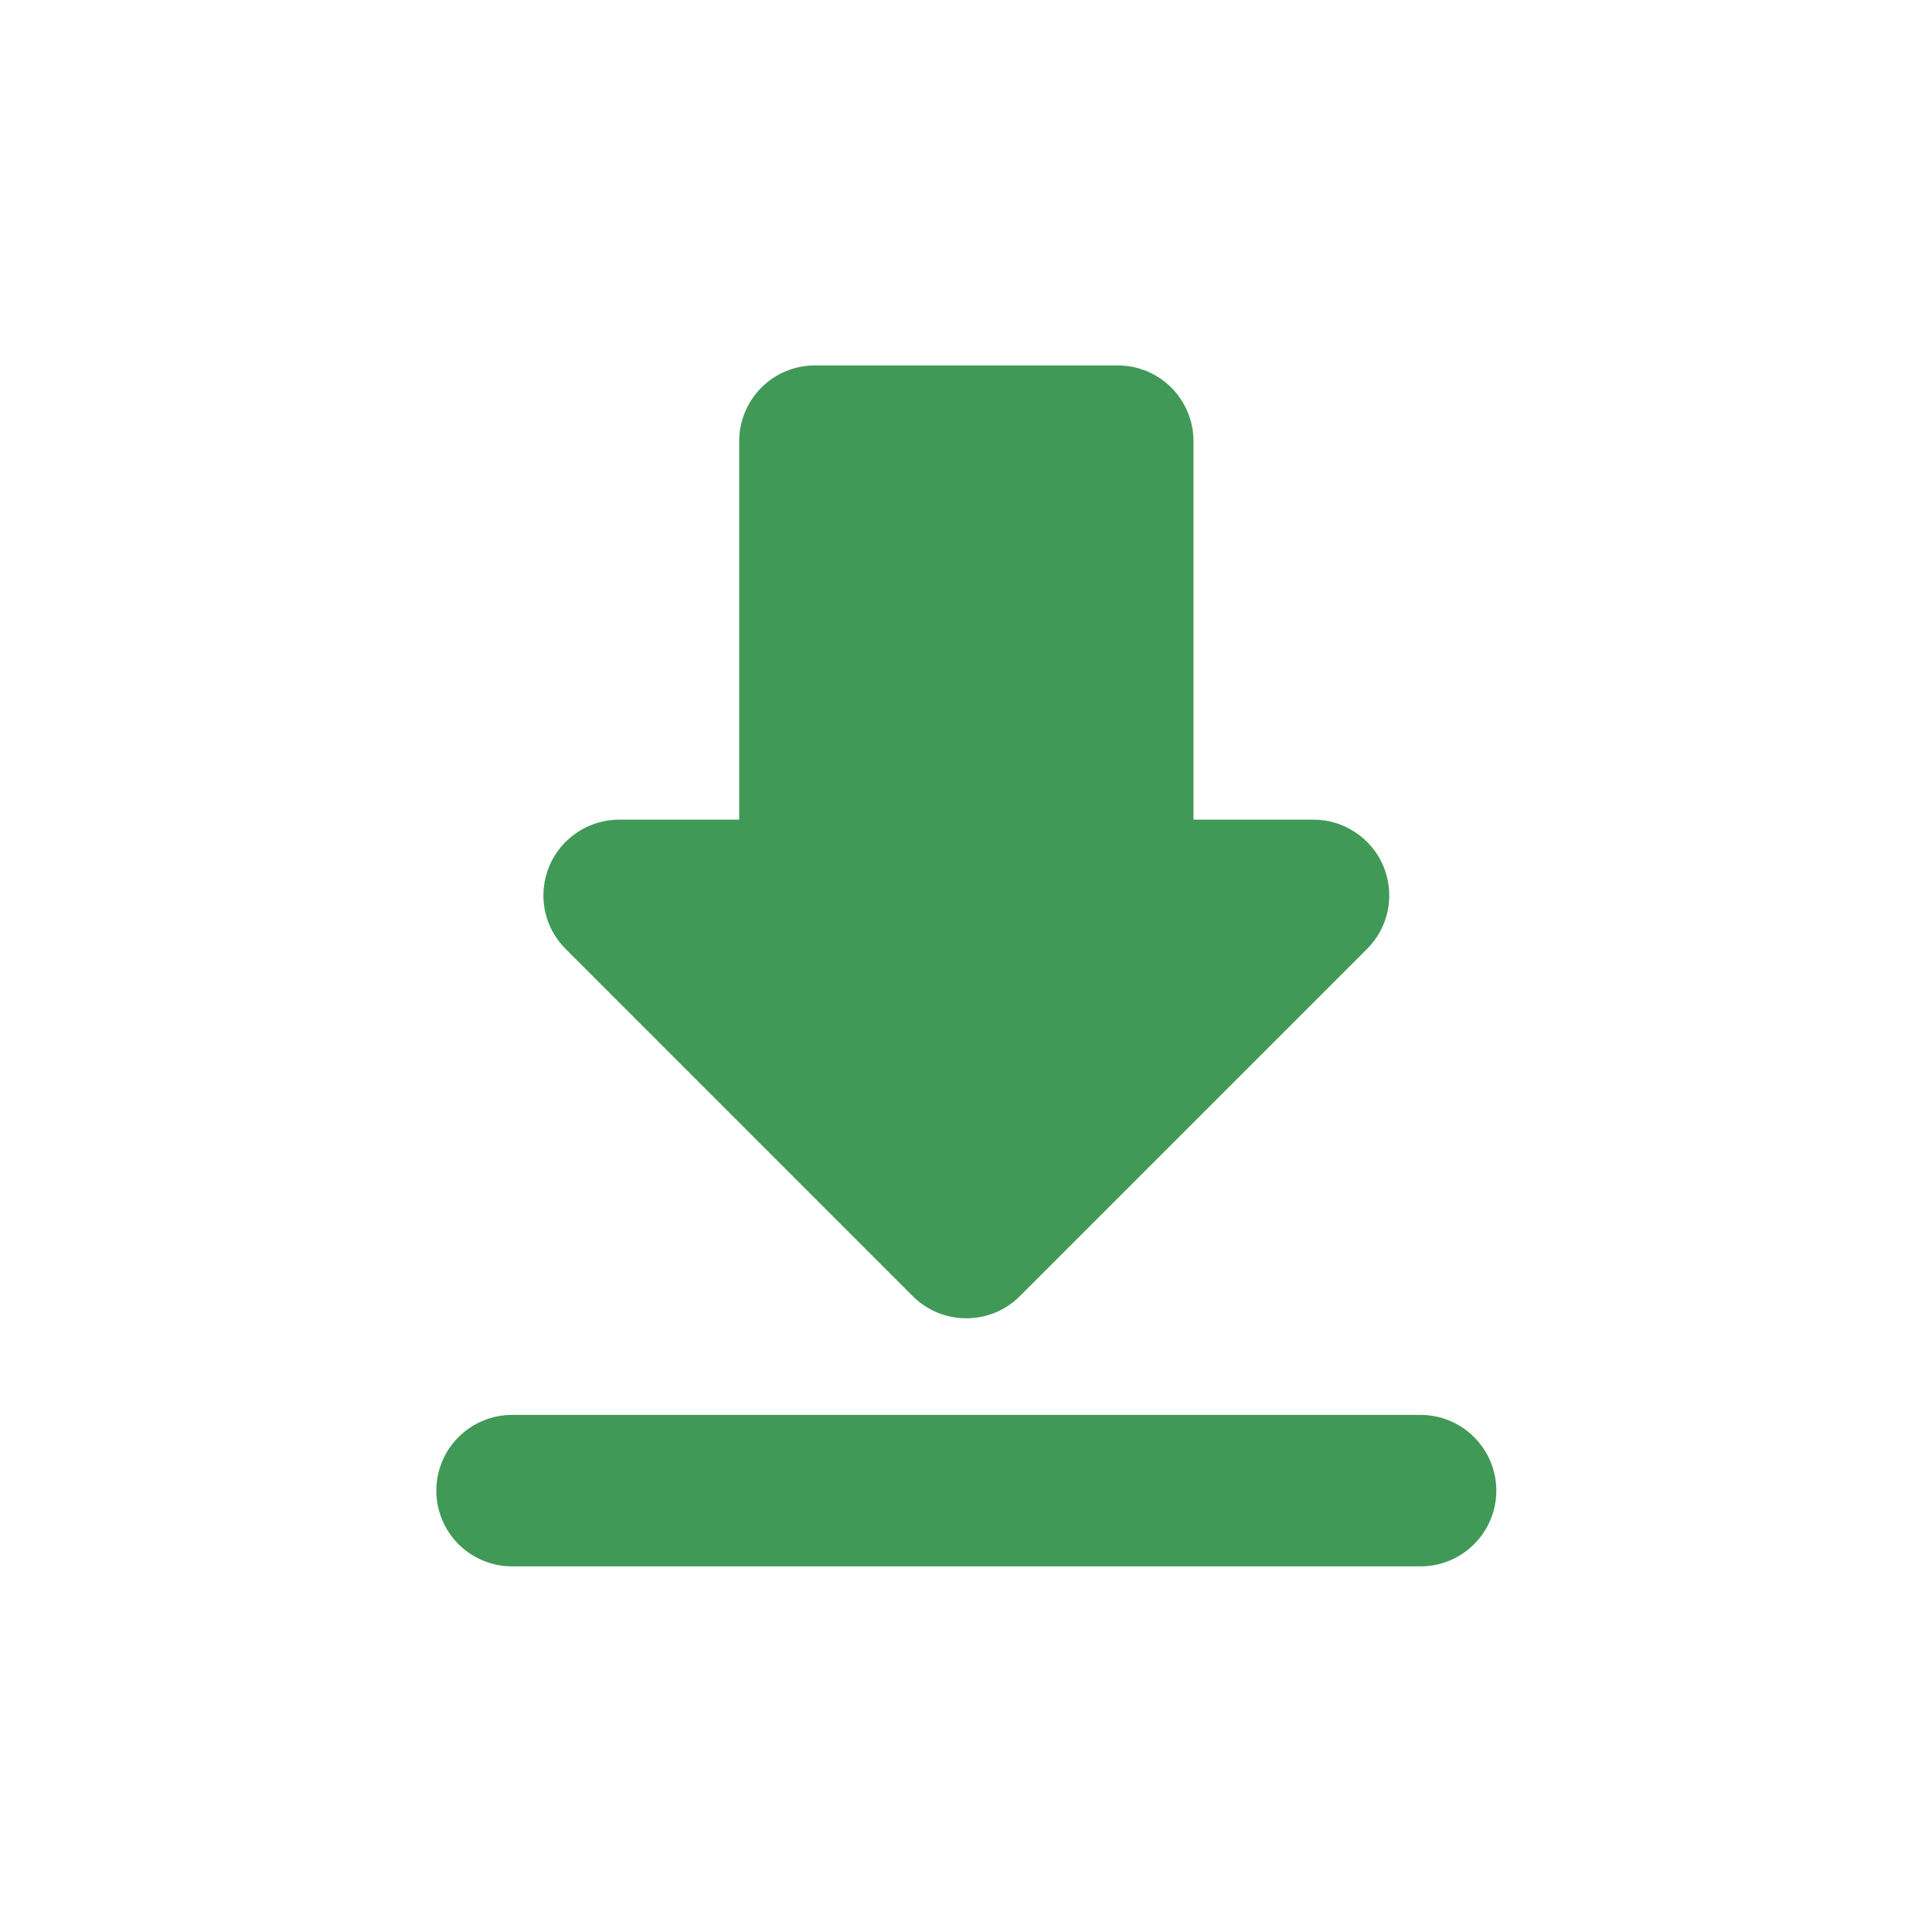 <svg width="20" height="20" viewBox="0 0 20 20" fill="none" xmlns="http://www.w3.org/2000/svg">
<path d="M11.571 3.783H8.436C8.228 3.783 8.029 3.865 7.882 4.012C7.735 4.159 7.652 4.359 7.652 4.566L7.652 8.485H6.409C6.254 8.485 6.102 8.531 5.973 8.618C5.845 8.704 5.744 8.826 5.685 8.969C5.626 9.113 5.61 9.27 5.64 9.422C5.67 9.574 5.745 9.714 5.855 9.823L9.449 13.418C9.596 13.565 9.796 13.647 10.003 13.647C10.211 13.647 10.411 13.565 10.557 13.418L14.152 9.823C14.262 9.714 14.336 9.574 14.367 9.422C14.397 9.27 14.381 9.113 14.322 8.969C14.263 8.826 14.162 8.704 14.033 8.618C13.904 8.531 13.753 8.485 13.598 8.485H12.355L12.355 4.566C12.355 4.359 12.272 4.159 12.125 4.012C11.978 3.865 11.779 3.783 11.571 3.783ZM14.706 16.215H5.301C5.093 16.215 4.893 16.132 4.746 15.985C4.599 15.838 4.517 15.639 4.517 15.431C4.517 15.223 4.599 15.024 4.746 14.877C4.893 14.73 5.093 14.647 5.301 14.647L14.706 14.647C14.914 14.647 15.113 14.73 15.26 14.877C15.407 15.024 15.49 15.223 15.49 15.431C15.49 15.639 15.407 15.838 15.26 15.985C15.113 16.132 14.914 16.215 14.706 16.215Z" fill="#419958"/>
</svg>
